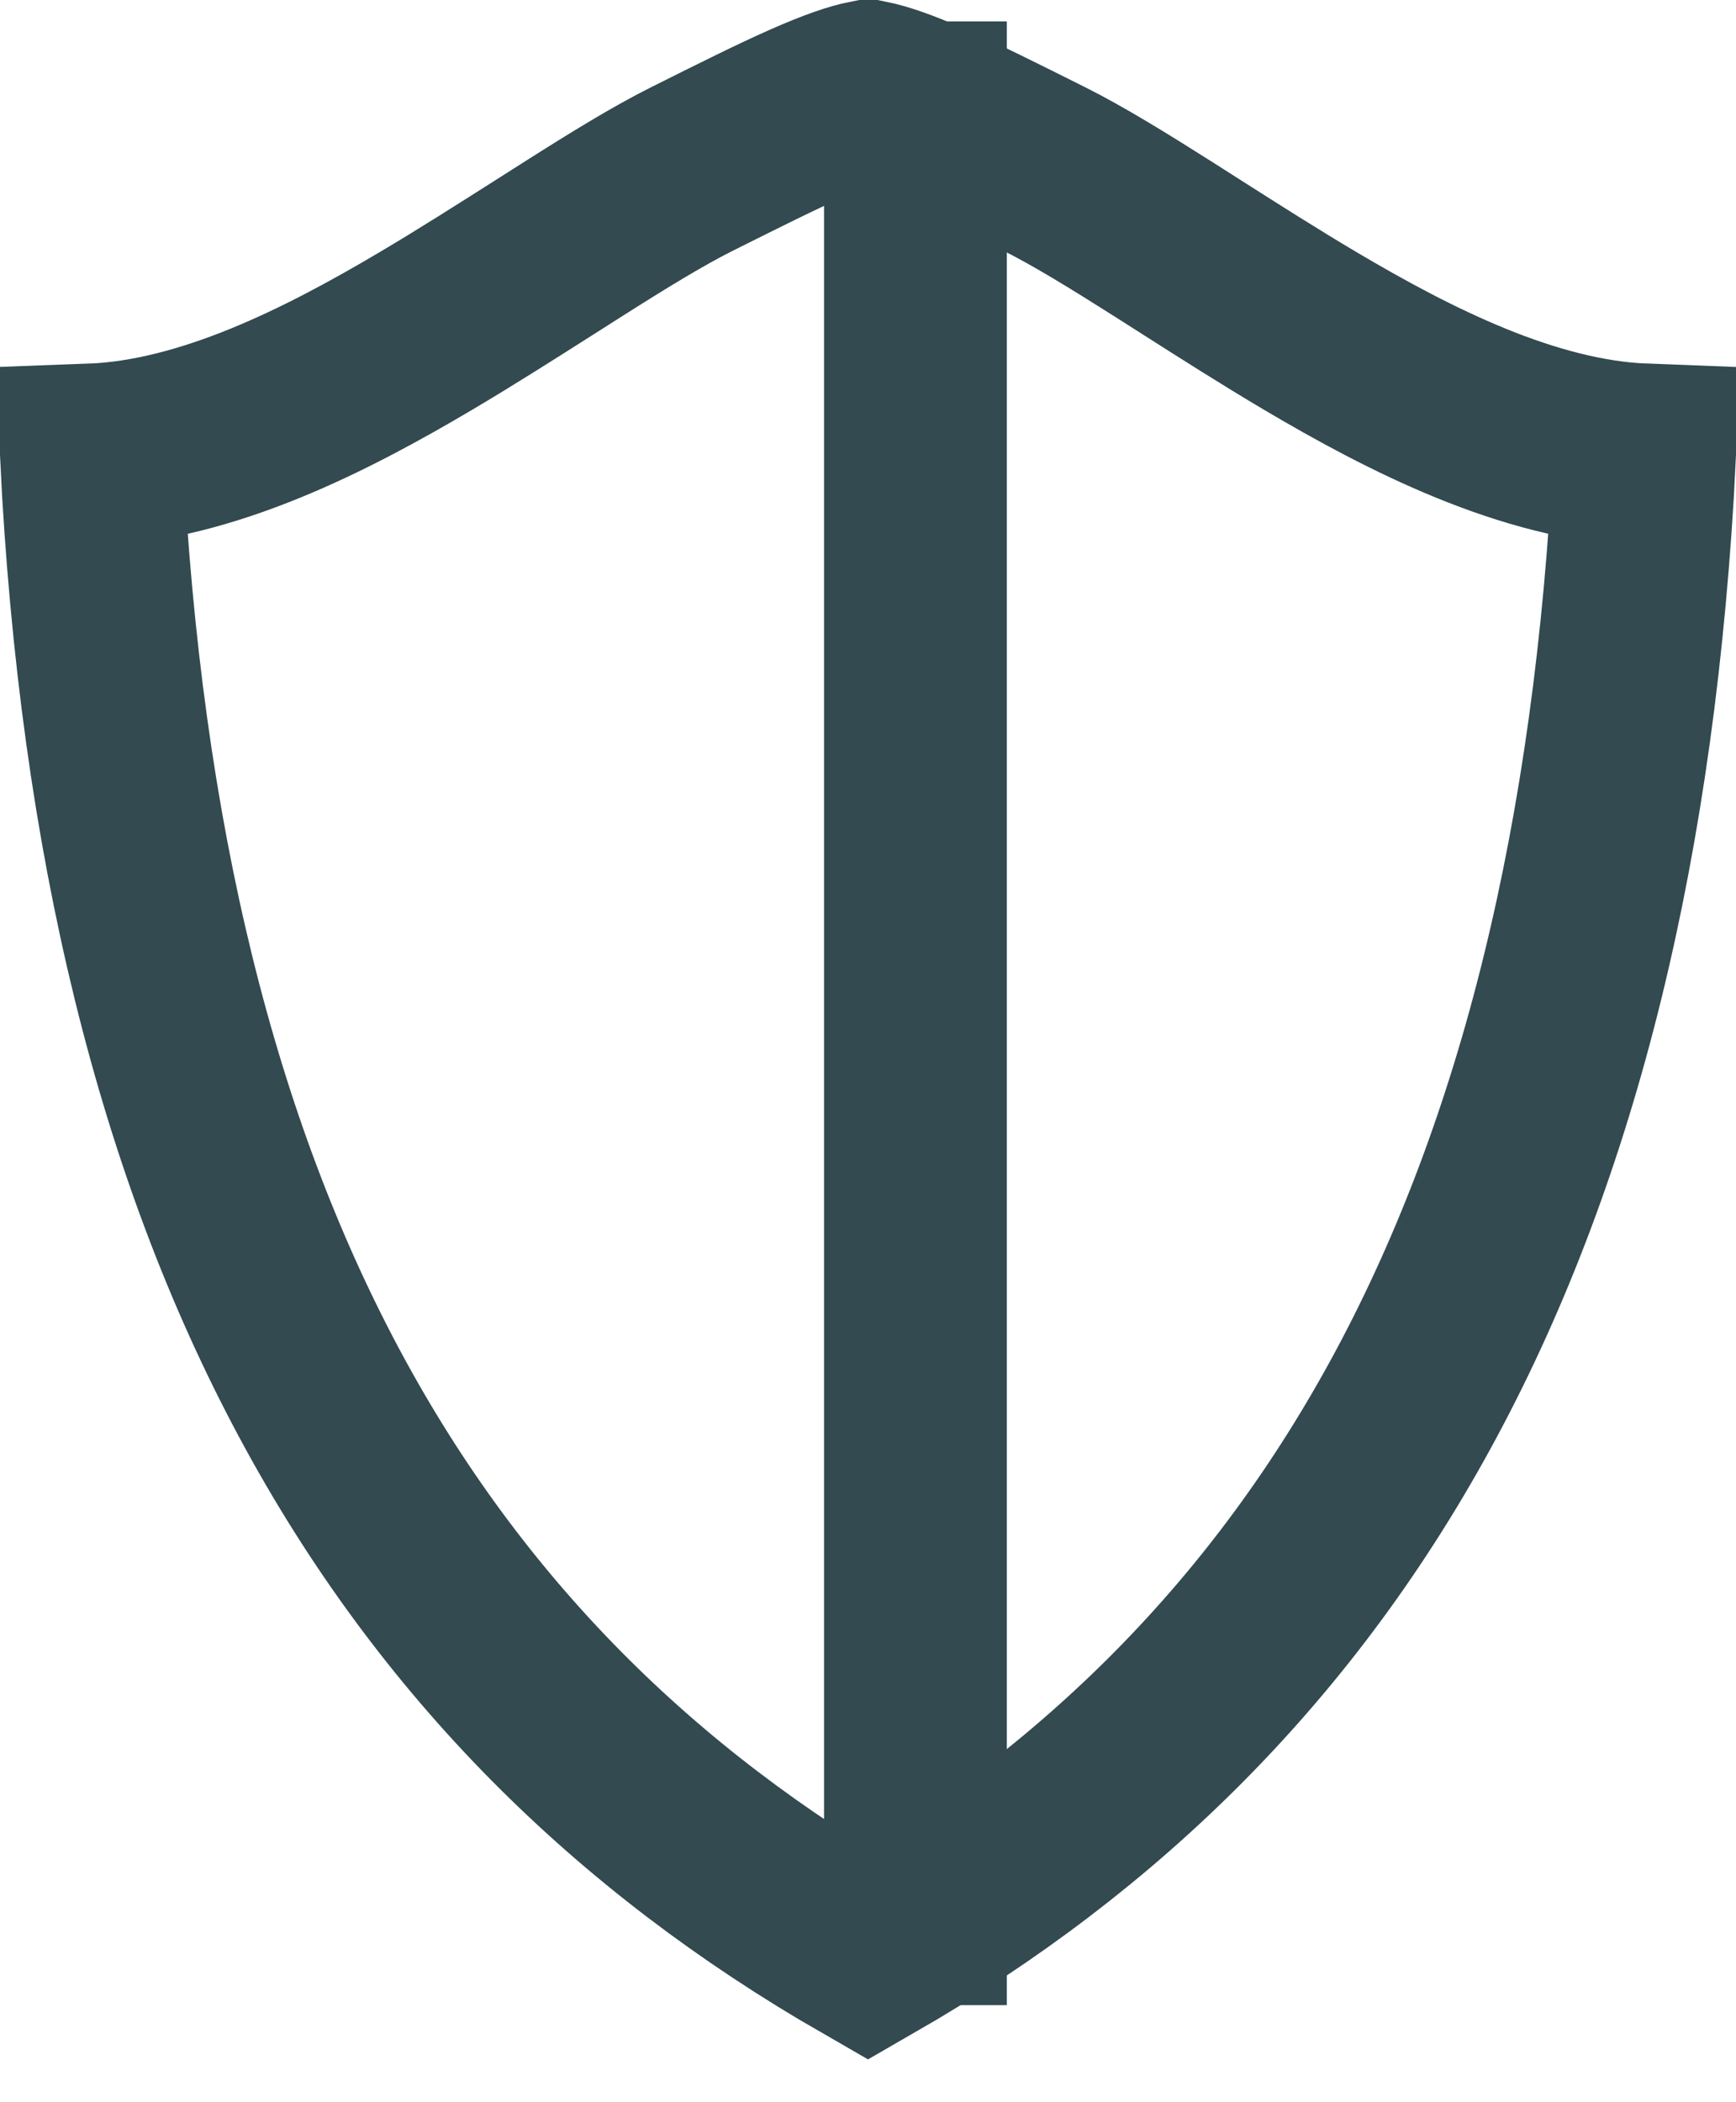 <svg width="19" height="23" viewBox="0 0 19 23" fill="none" xmlns="http://www.w3.org/2000/svg">
<path d="M14.344 3.623C15.418 4.258 16.73 4.93 18 4.978C17.582 13.421 14.593 18.45 9.5 21.378C4.406 18.45 1.417 13.421 1 4.978C2.27 4.931 3.584 4.259 4.658 3.623C5.106 3.358 5.55 3.075 5.961 2.814C6.065 2.747 6.166 2.683 6.266 2.62C6.77 2.3 7.202 2.035 7.569 1.851C8.091 1.59 8.495 1.388 8.832 1.239C9.16 1.094 9.366 1.026 9.5 1C9.501 1 9.503 1 9.505 1C9.639 1.027 9.844 1.094 10.169 1.238C10.506 1.387 10.91 1.589 11.432 1.85C11.799 2.034 12.231 2.299 12.736 2.619C12.835 2.682 12.936 2.746 13.039 2.812C13.45 3.074 13.895 3.357 14.344 3.623Z" stroke="#324A50" stroke-width="2"/>
<line x1="10.019" y1="0.234" x2="10.019" y2="21.938" stroke="#324A50" stroke-width="2"/>
</svg>
